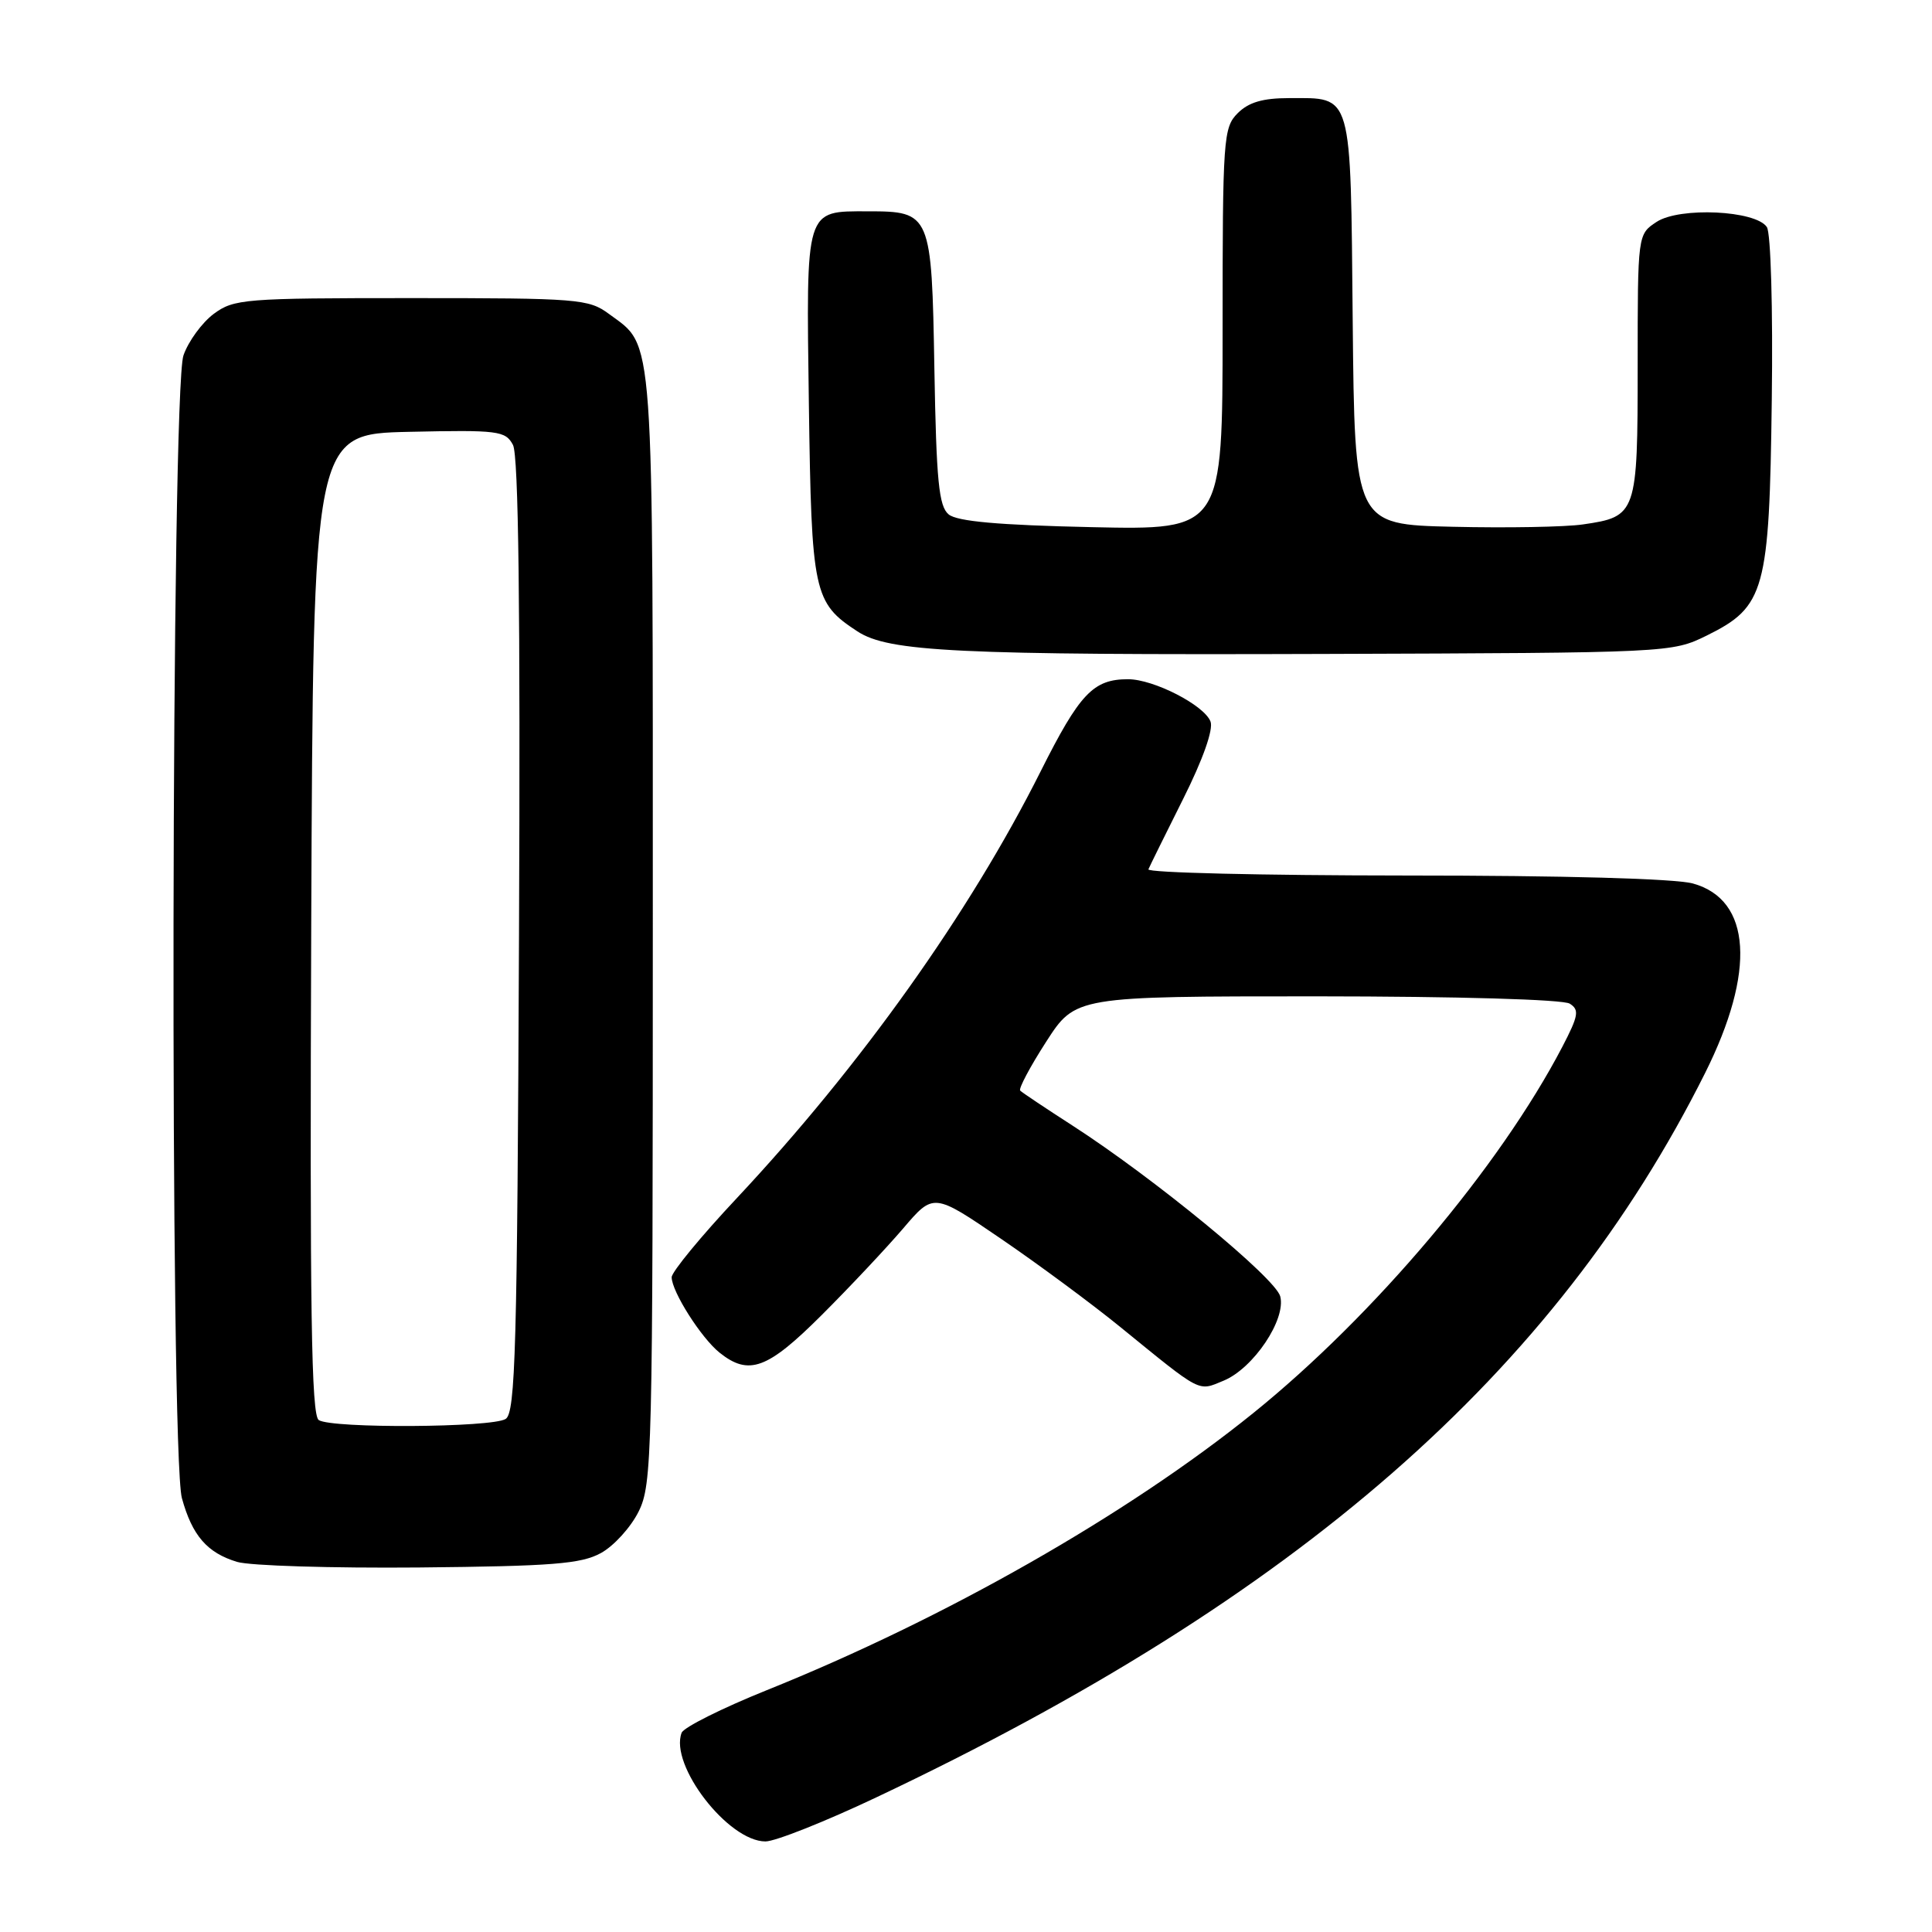 <?xml version="1.0" encoding="UTF-8" standalone="no"?>
<!DOCTYPE svg PUBLIC "-//W3C//DTD SVG 1.1//EN" "http://www.w3.org/Graphics/SVG/1.1/DTD/svg11.dtd" >
<svg xmlns="http://www.w3.org/2000/svg" xmlns:xlink="http://www.w3.org/1999/xlink" version="1.1" viewBox="0 0 256 256">
 <g >
 <path fill="currentColor"
d=" M 116.14 238.15 C 171.90 211.77 206.07 181.91 225.93 142.19 C 232.68 128.70 232.07 119.22 224.33 117.07 C 221.97 116.42 207.34 116.01 186.17 116.01 C 167.28 116.00 151.98 115.64 152.17 115.19 C 152.35 114.75 154.43 110.55 156.78 105.85 C 159.40 100.62 160.80 96.65 160.40 95.61 C 159.57 93.44 152.87 90.00 149.47 90.00 C 144.86 90.00 143.07 91.89 137.88 102.23 C 128.51 120.92 114.02 141.26 97.65 158.74 C 92.89 163.81 89.00 168.54 89.00 169.24 C 89.01 171.14 92.90 177.27 95.34 179.23 C 99.23 182.34 101.69 181.43 108.88 174.25 C 112.60 170.54 117.45 165.37 119.67 162.78 C 123.70 158.05 123.70 158.05 132.60 164.12 C 137.50 167.46 144.63 172.73 148.45 175.84 C 159.35 184.71 158.69 184.37 162.15 182.94 C 166.09 181.30 170.43 174.84 169.64 171.78 C 169.01 169.34 152.89 156.09 142.06 149.11 C 138.52 146.83 135.42 144.76 135.18 144.51 C 134.94 144.27 136.48 141.36 138.62 138.04 C 142.50 132.02 142.50 132.02 174.50 132.02 C 193.13 132.03 207.13 132.43 208.00 132.99 C 209.30 133.81 209.16 134.59 207.01 138.72 C 198.72 154.60 182.09 174.31 166.05 187.25 C 149.36 200.72 125.21 214.47 101.57 223.97 C 95.66 226.35 90.60 228.88 90.32 229.60 C 88.68 233.88 96.49 244.00 101.43 244.00 C 102.72 244.00 109.35 241.37 116.14 238.15 Z  M 79.62 205.79 C 81.33 204.86 83.58 202.38 84.62 200.29 C 86.41 196.68 86.50 192.99 86.50 123.00 C 86.50 42.64 86.75 46.08 80.68 41.59 C 78.00 39.61 76.62 39.50 54.50 39.50 C 32.36 39.50 31.00 39.61 28.32 41.59 C 26.77 42.75 24.96 45.22 24.31 47.09 C 22.68 51.73 22.50 192.61 24.10 198.50 C 25.46 203.47 27.45 205.76 31.42 206.96 C 33.11 207.47 43.95 207.80 55.50 207.70 C 73.16 207.53 77.00 207.23 79.62 205.79 Z  M 226.16 84.21 C 233.87 80.40 234.45 78.31 234.77 53.00 C 234.93 40.88 234.64 30.88 234.12 30.09 C 232.65 27.87 222.57 27.40 219.51 29.40 C 217.00 31.05 217.00 31.05 217.00 48.45 C 217.00 68.11 216.88 68.46 209.74 69.49 C 207.41 69.83 199.65 69.97 192.50 69.80 C 179.50 69.50 179.50 69.50 179.24 42.50 C 178.95 11.88 179.27 13.00 170.81 13.00 C 167.33 13.00 165.45 13.55 164.00 15.00 C 162.10 16.90 162.00 18.33 162.00 43.61 C 162.00 70.23 162.00 70.23 144.64 69.85 C 132.30 69.58 126.82 69.09 125.70 68.16 C 124.40 67.08 124.07 63.75 123.81 48.85 C 123.46 28.27 123.34 28.00 115.00 28.00 C 106.63 28.00 106.82 27.40 107.18 53.58 C 107.53 78.59 107.80 79.86 113.61 83.66 C 117.75 86.37 126.76 86.81 175.50 86.65 C 221.30 86.50 221.52 86.49 226.16 84.21 Z  M 42.24 188.17 C 41.25 187.54 41.04 173.72 41.24 122.44 C 41.50 57.50 41.50 57.50 54.20 57.22 C 66.04 56.96 66.97 57.08 67.97 58.95 C 68.71 60.33 68.96 80.53 68.77 124.01 C 68.54 178.78 68.30 187.20 67.00 188.02 C 65.18 189.17 44.02 189.30 42.24 188.17 Z "/>
</g>
</svg>